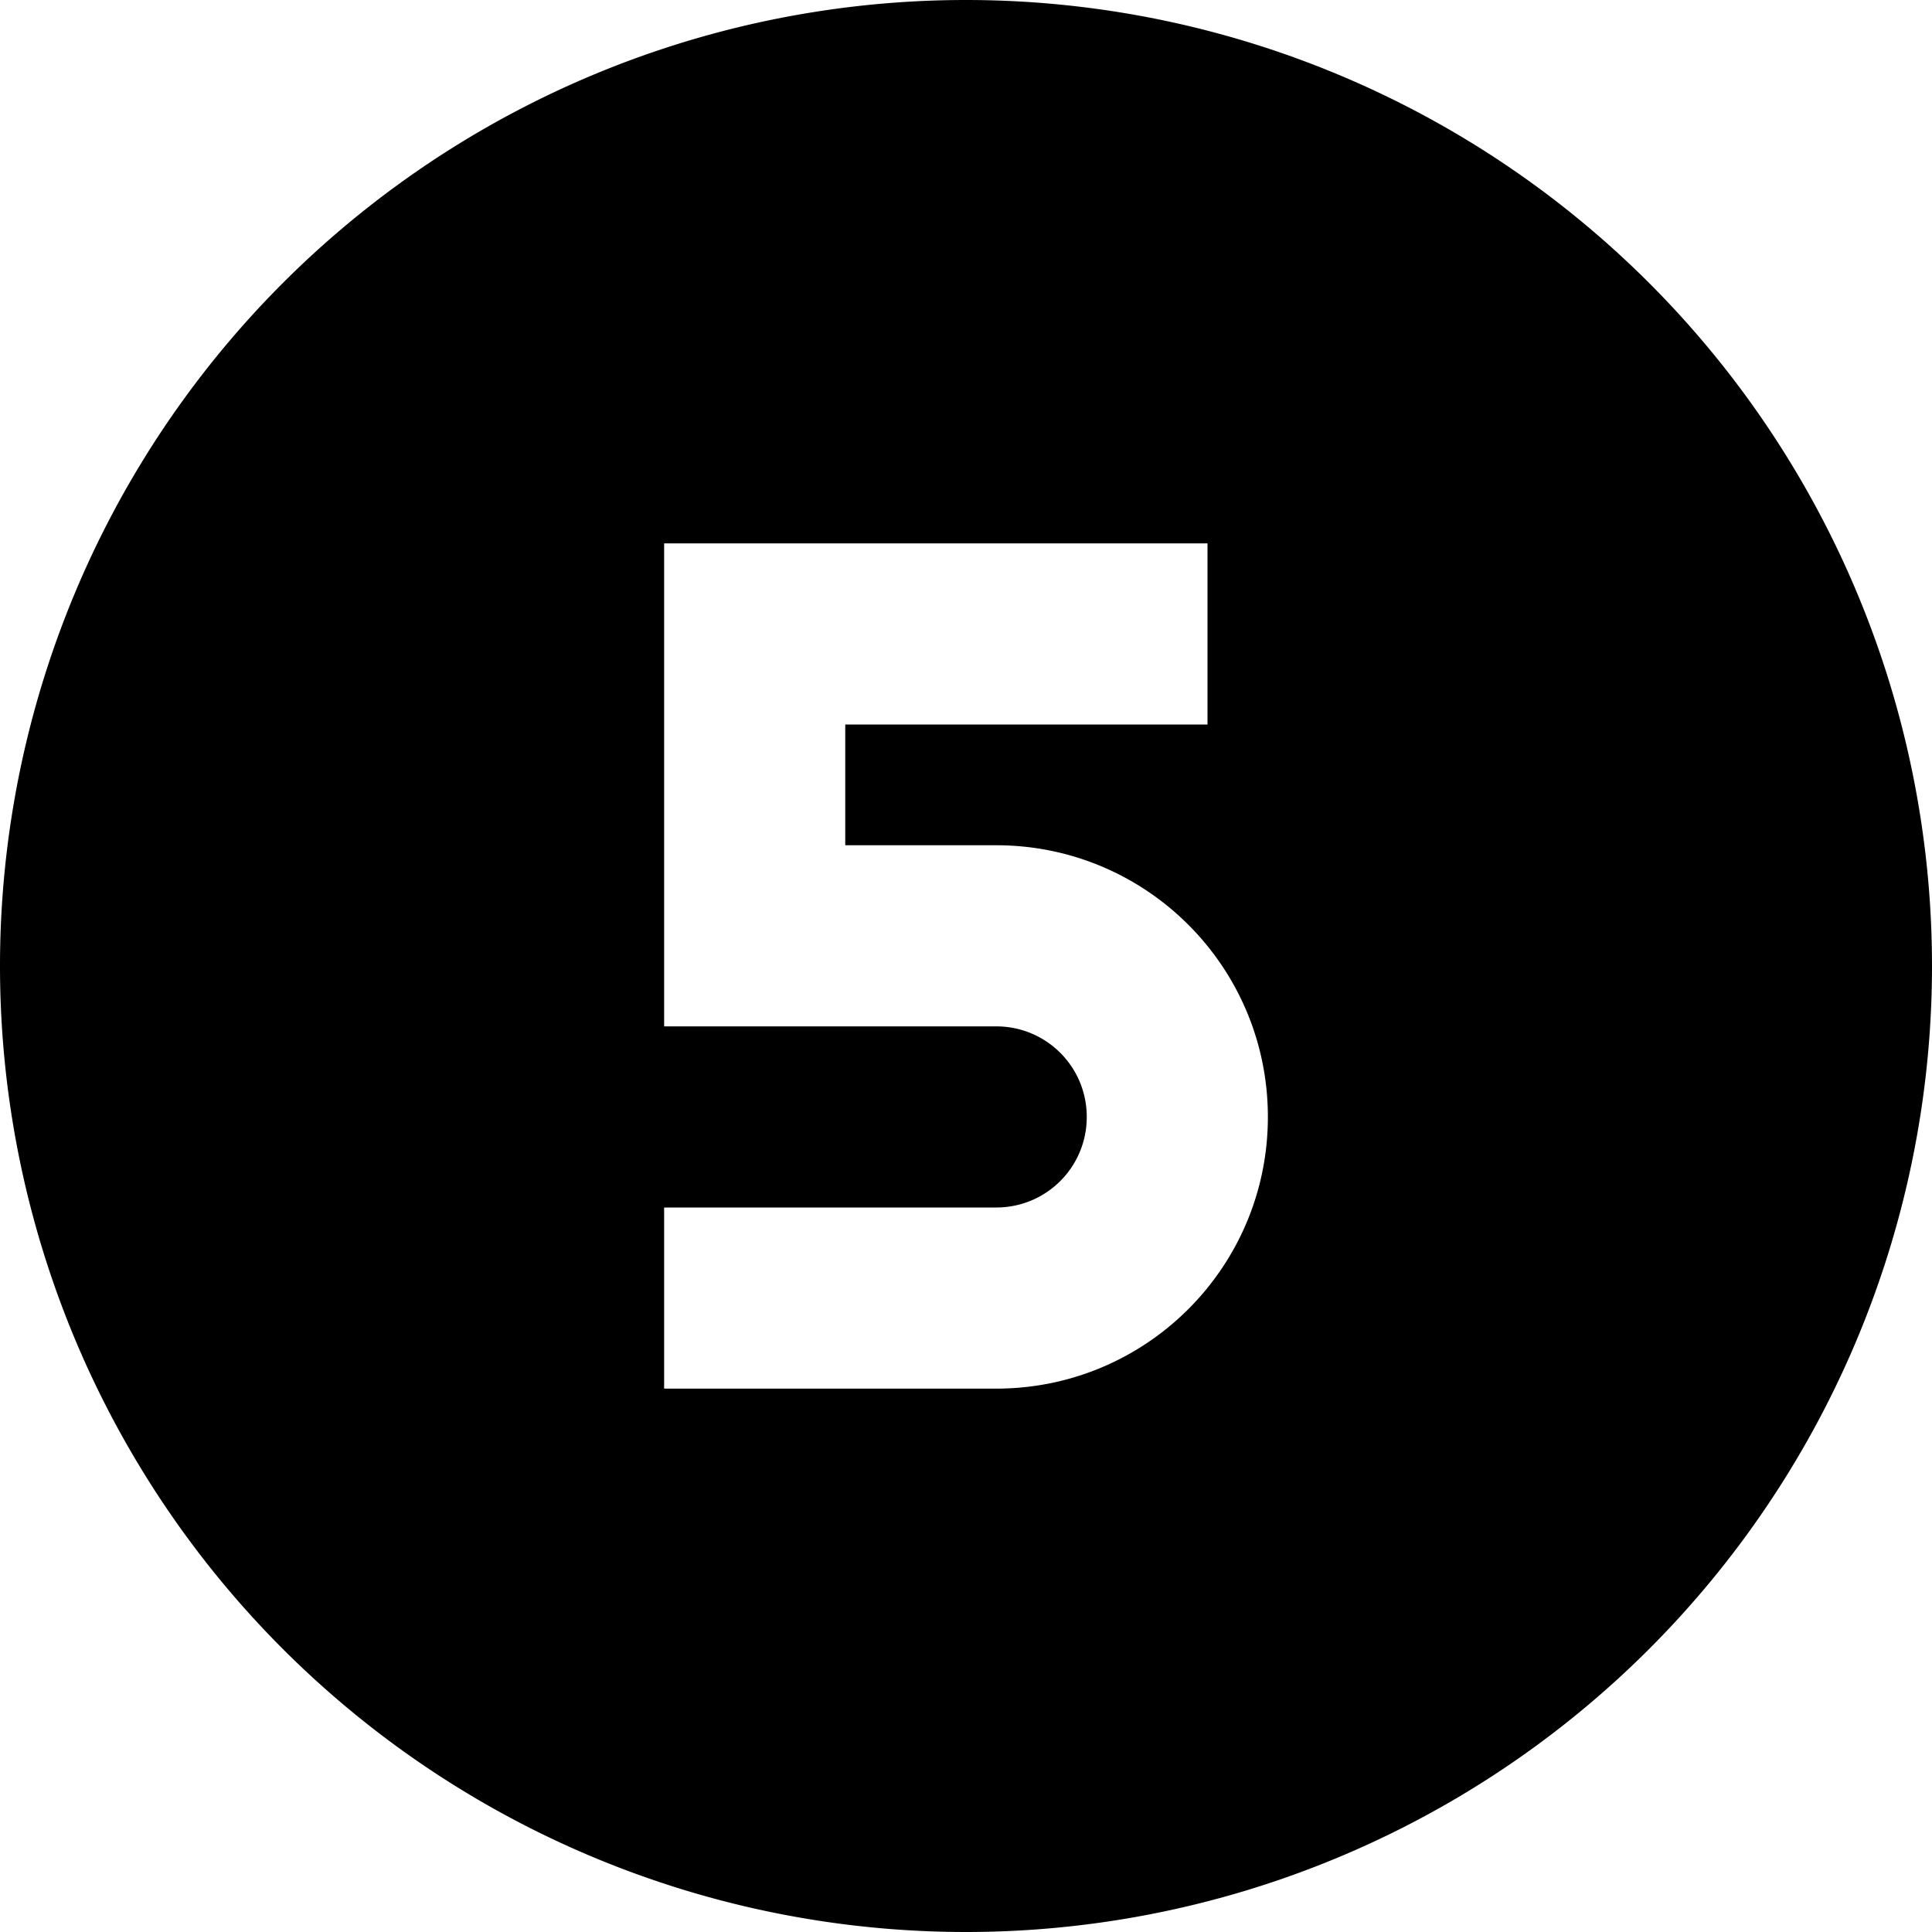 <svg xmlns="http://www.w3.org/2000/svg" viewBox="0 0 512 512"><!--! Font Awesome Pro 7.1.0 by @fontawesome - https://fontawesome.com License - https://fontawesome.com/license (Commercial License) Copyright 2025 Fonticons, Inc. --><path fill="currentColor" d="M256 512a256 256 0 1 0 0-512 256 256 0 1 0 0 512zm40-368l24 0 0 48-96 0 0 32 40 0c39.8 0 72 32.2 72 72s-32.2 72-72 72l-88 0 0-48 88 0c13.3 0 24-10.7 24-24s-10.7-24-24-24l-88 0 0-128 120 0z"/></svg>